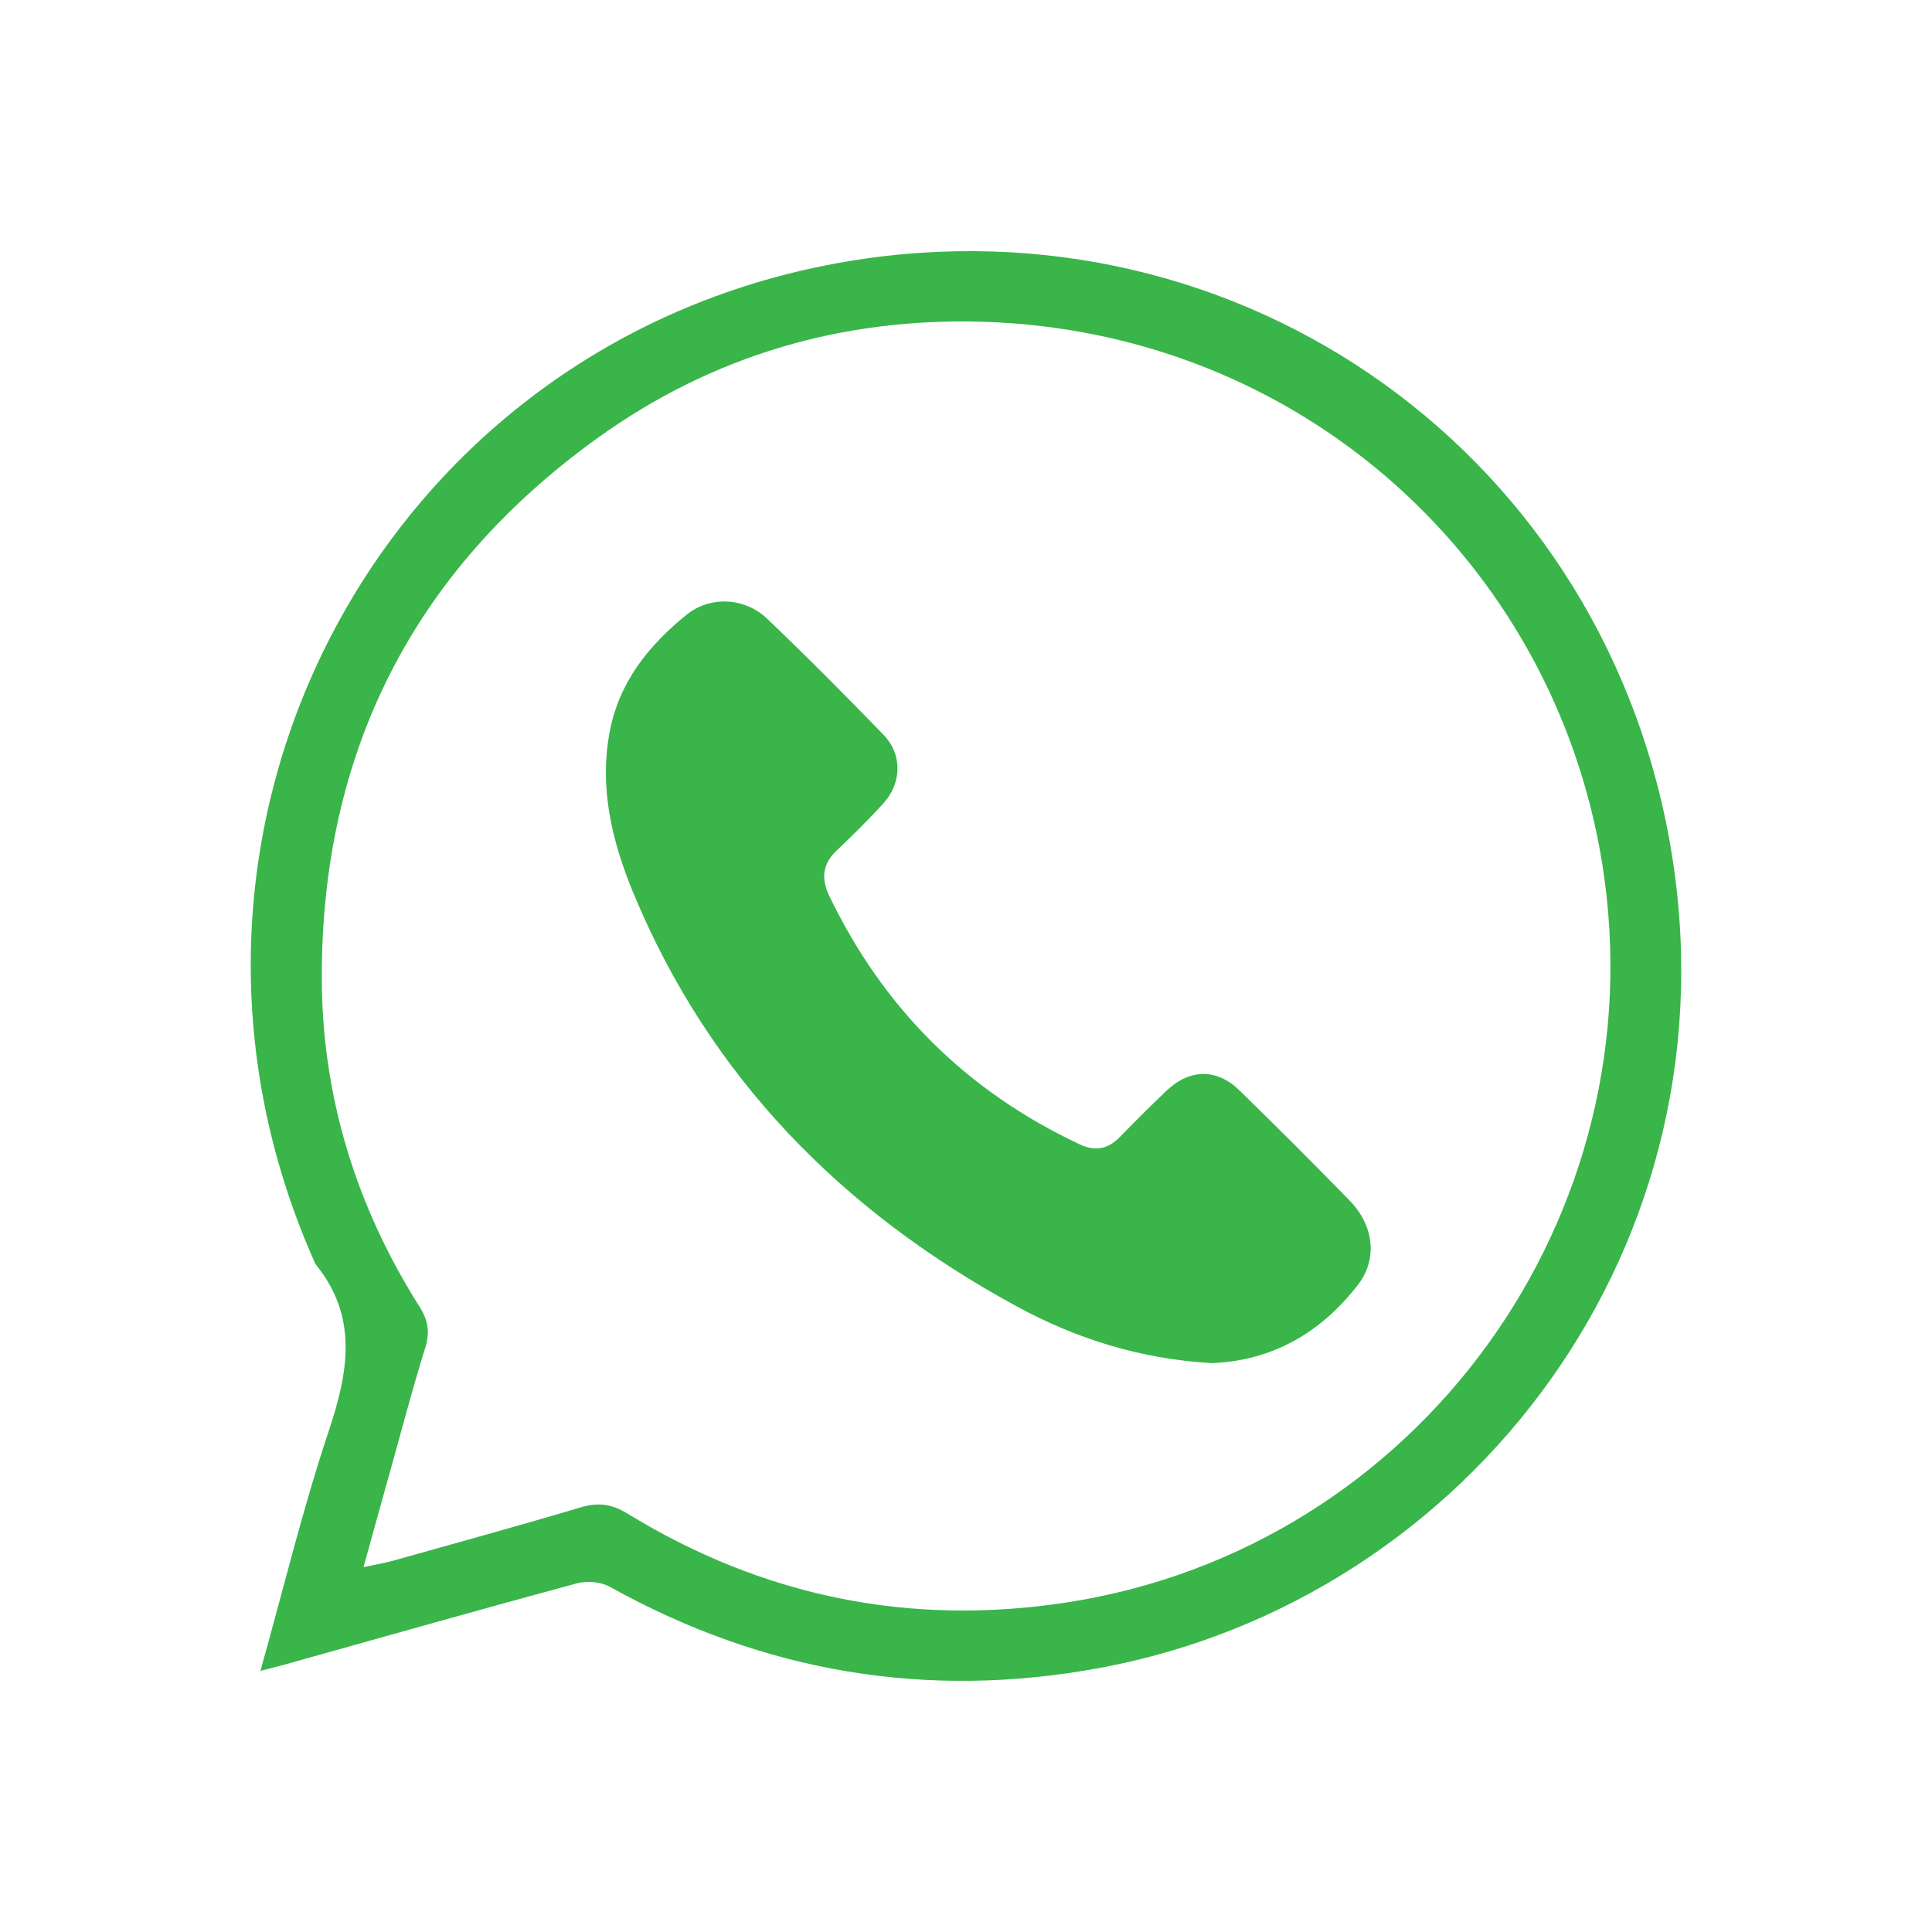 <?xml version="1.0" encoding="utf-8"?>
<!-- Generator: Adobe Illustrator 26.0.1, SVG Export Plug-In . SVG Version: 6.00 Build 0)  -->
<svg version="1.1" id="Layer_1" xmlns="http://www.w3.org/2000/svg" xmlns:xlink="http://www.w3.org/1999/xlink" x="0px" y="0px"
	 viewBox="0 0 500 500" style="enable-background:new 0 0 500 500;" xml:space="preserve">
<style type="text/css">
	.st0{fill:#CCCCCC;}
	.st1{fill:#999999;}
	.st2{fill:#F2F2F2;}
	.st3{fill:#00A7C4;}
	.st4{fill:#FFFFFF;}
	.st5{fill:#00A7C4;stroke:#F2F2F2;stroke-width:2;stroke-miterlimit:10;}
	.st6{fill:none;stroke:#F2F2F2;stroke-width:9.594;stroke-miterlimit:10;}
	.st7{fill:none;stroke:#00A99D;stroke-width:5;stroke-miterlimit:10;}
	.st8{fill:#00A99D;}
	.st9{fill:none;stroke:#00A99D;stroke-width:1.109;stroke-miterlimit:10;}
	.st10{fill:none;stroke:#00A99D;stroke-width:2.64;stroke-miterlimit:10;}
	.st11{fill:#139BF6;}
	.st12{fill:url(#SVGID_1_);}
	.st13{fill:#D4101D;}
	.st14{fill:#BA1A25;}
	.st15{fill:#D3101D;}
	.st16{fill:#333333;}
	.st17{fill:#29ABE2;}
	.st18{fill:#39B54A;}
</style>
<g>
	<path class="st18" d="M67.4,432.42c6-21.38,10.97-42.01,17.67-62.06c5.12-15.34,7.69-29.6-3.44-43.24
		C32.18,216.79,97.01,91.53,214.09,68.6c102.64-20.1,199.44,45.83,217.98,148.94c18.77,104.43-51.86,196.33-147.23,214.08
		c-44.83,8.34-87.17,1.22-127.04-20.97c-2.33-1.29-5.93-1.58-8.54-0.88c-25.3,6.85-50.52,14.01-75.76,21.07
		C71.8,431.32,70.08,431.73,67.4,432.42z M94.08,405.57c3.52-0.76,5.58-1.08,7.58-1.64c16.25-4.56,32.53-9.03,48.71-13.85
		c4.52-1.34,8.02-0.82,12.09,1.68c35.08,21.48,73.11,29.21,113.75,22.93c90.81-14.04,153.16-100.08,138.41-191.38
		C402.08,145.65,336.9,85.84,254.48,83.28c-36.44-1.13-70.19,8.73-99.89,30.12c-47.54,34.24-71.4,81.17-71.31,139.64
		c0.04,30.61,8.85,59.18,25.31,85.16c2.22,3.5,2.7,6.62,1.46,10.6c-3,9.59-5.56,19.32-8.26,29.01
		C99.33,386.57,96.91,395.35,94.08,405.57z"/>
	<path class="st18" d="M313.53,352.77c-18.43-1.07-35-6.3-50.46-14.71c-45.03-24.5-79.35-59.15-99.16-106.96
		c-5.52-13.33-8.95-27.36-6.05-42.07c2.5-12.67,10.13-22.1,19.82-29.94c6.06-4.9,15.05-4.51,20.84,1.02
		c10.28,9.8,20.3,19.89,30.18,30.1c4.84,5,4.7,12.38-0.01,17.61c-3.85,4.27-7.96,8.31-12.14,12.27c-3.7,3.5-4.07,7.3-1.96,11.71
		c14,29.16,35.59,50.64,64.89,64.38c3.95,1.85,7.23,1.23,10.26-1.85c4.03-4.11,8.08-8.2,12.26-12.15
		c5.93-5.59,12.94-5.68,18.73-0.03c9.65,9.42,19.21,18.95,28.61,28.61c6.2,6.38,7.23,15.04,2.17,21.64
		C341.83,345.02,329.04,352.22,313.53,352.77z"/>
</g>
</svg>
